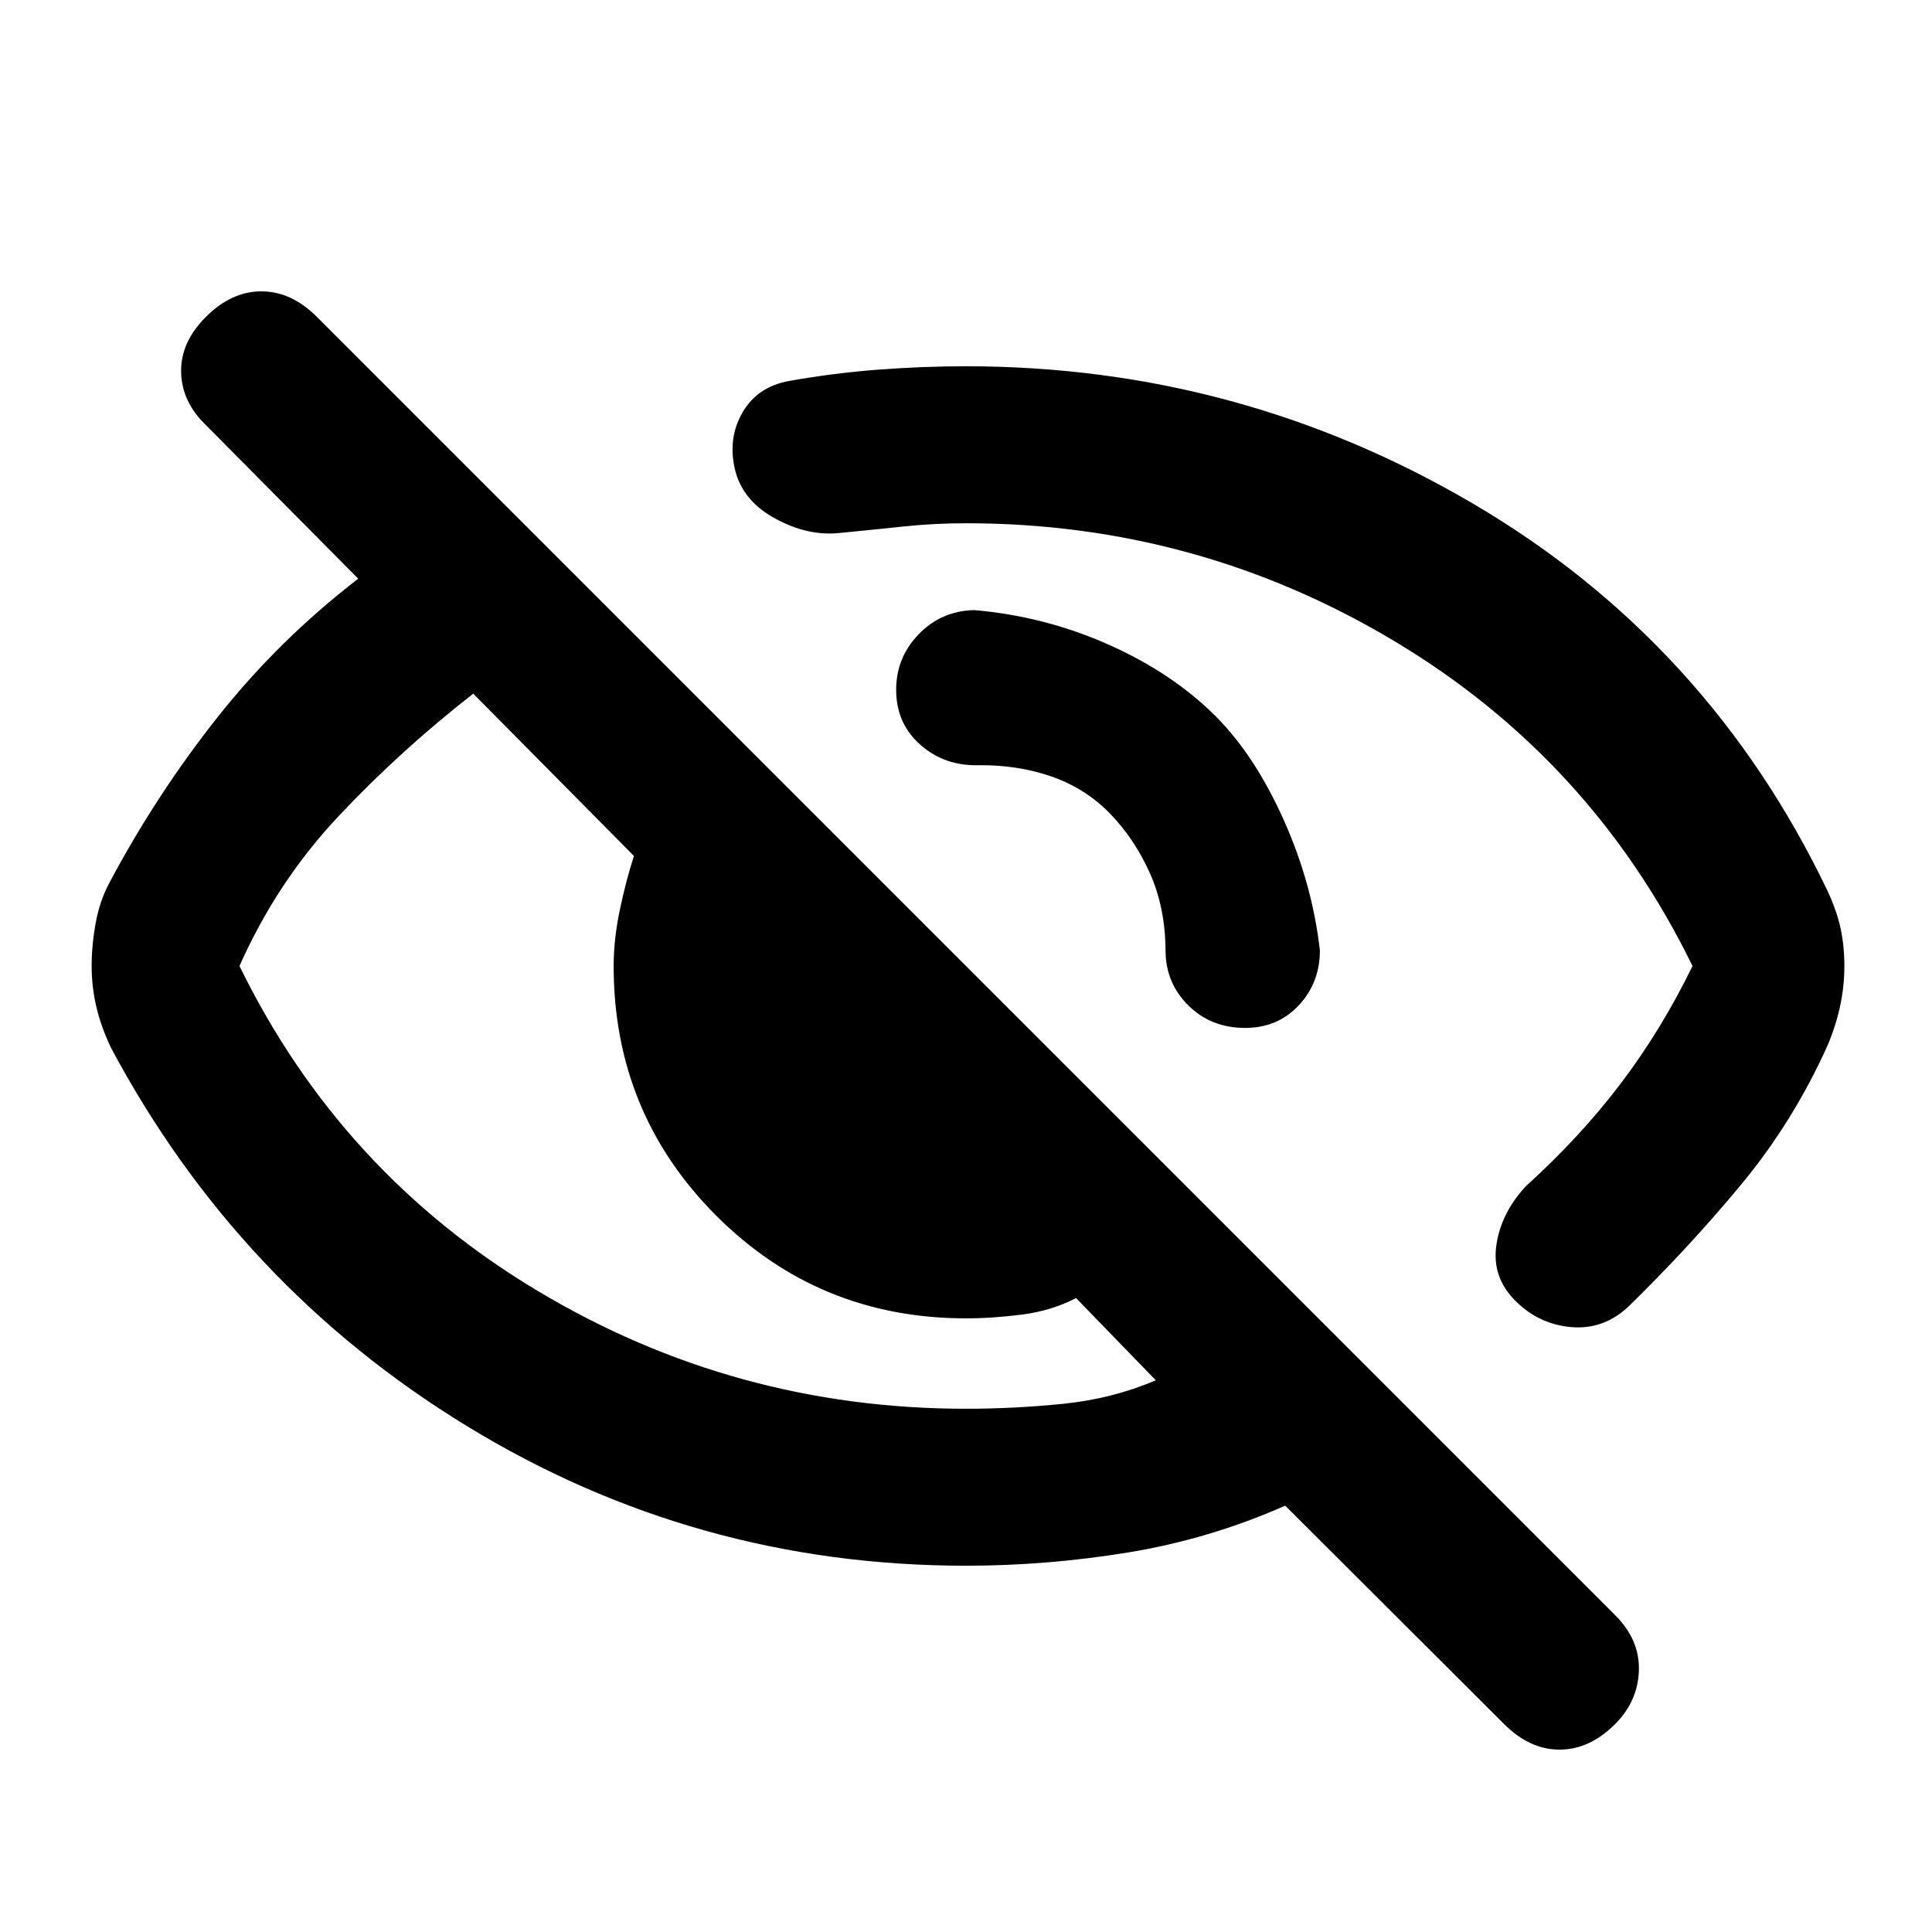 <svg xmlns="http://www.w3.org/2000/svg" height="20" viewBox="0 -960 960 960" width="20"><path d="M604.08-604.08q19.38 19.39 33.69 51.27 14.31 31.89 18.07 65.04 0 16.12-10.51 27.33-10.51 11.21-26.64 11.21-16.95 0-28.24-11.21-11.3-11.21-11.3-27.33-.15-21.38-7.84-38.5-7.69-17.11-19.9-29.61-12.21-12.5-29-18.31-16.79-5.81-36.41-5.58-16.54.39-28.42-9.93-11.89-10.32-12.27-26.45-.39-16.54 10.92-28.43 11.31-11.88 27.85-12.26 34.92 3 66.69 17.11 31.77 14.12 53.31 35.65ZM480-700q-15.88 0-31.23 1.63-15.36 1.62-31.46 3.19-15.7 1.72-31.93-7.05t-20.07-24.04q-3.85-15.65 3.54-28.61 7.38-12.96 23.3-15.83 22.39-3.96 44.39-5.63Q458.55-778 480-778q135.92 0 252.35 68.5Q848.77-641 907.97-517.57q4.87 10.49 6.68 19.19 1.81 8.69 1.81 18.32 0 9.64-1.93 19.11-1.93 9.47-6.07 19.64-17.13 38.28-43.07 69.64-25.93 31.36-56.55 61.21-12.3 11.31-28.26 9.88-15.97-1.42-27.66-13.12-11.69-11.71-9.38-27.62 2.31-15.91 14.61-29.22 27.08-24.54 47.25-51.15Q825.57-448.31 841-480q-50.26-102.84-148.13-161.42Q595-700 480-700Zm0 518q-134.6 0-248.18-69.5-113.59-69.5-176.74-188-4.92-10.42-7.23-20.32-2.31-9.9-2.31-20.15 0-10.26 2-21.38 2-11.11 7-20.34 23.31-43.77 53.67-82.07 30.36-38.31 69.79-68.7l-75.31-75.93Q90.39-760.04 90-774.94q-.38-14.91 12.31-27.6 12.69-12.69 27.58-12.69 14.88 0 27.57 12.69l645.08 645.08q12.31 12.31 11.81 27.57-.5 15.27-11.81 26.58-12.69 12.69-27.58 12.69-14.88 0-27.57-12.69L638.62-211.85q-37.79 16.69-78.14 23.27Q520.14-182 480-182ZM235.16-615.31Q199-587.15 168.29-554.5 137.57-521.84 119-480q50.26 102.84 148.13 161.42Q365-260 480-260q23.98 0 48.34-2.46 24.35-2.46 45.97-11.69L534.69-315q-12.15 6.31-26.77 8.19-14.61 1.89-27.92 1.89-73.08 0-124.08-51t-51-124.08q0-13.31 3.08-27.92 3.08-14.62 7-26.77l-79.84-80.62ZM530-529Zm-103.77 98.77Z"/></svg>